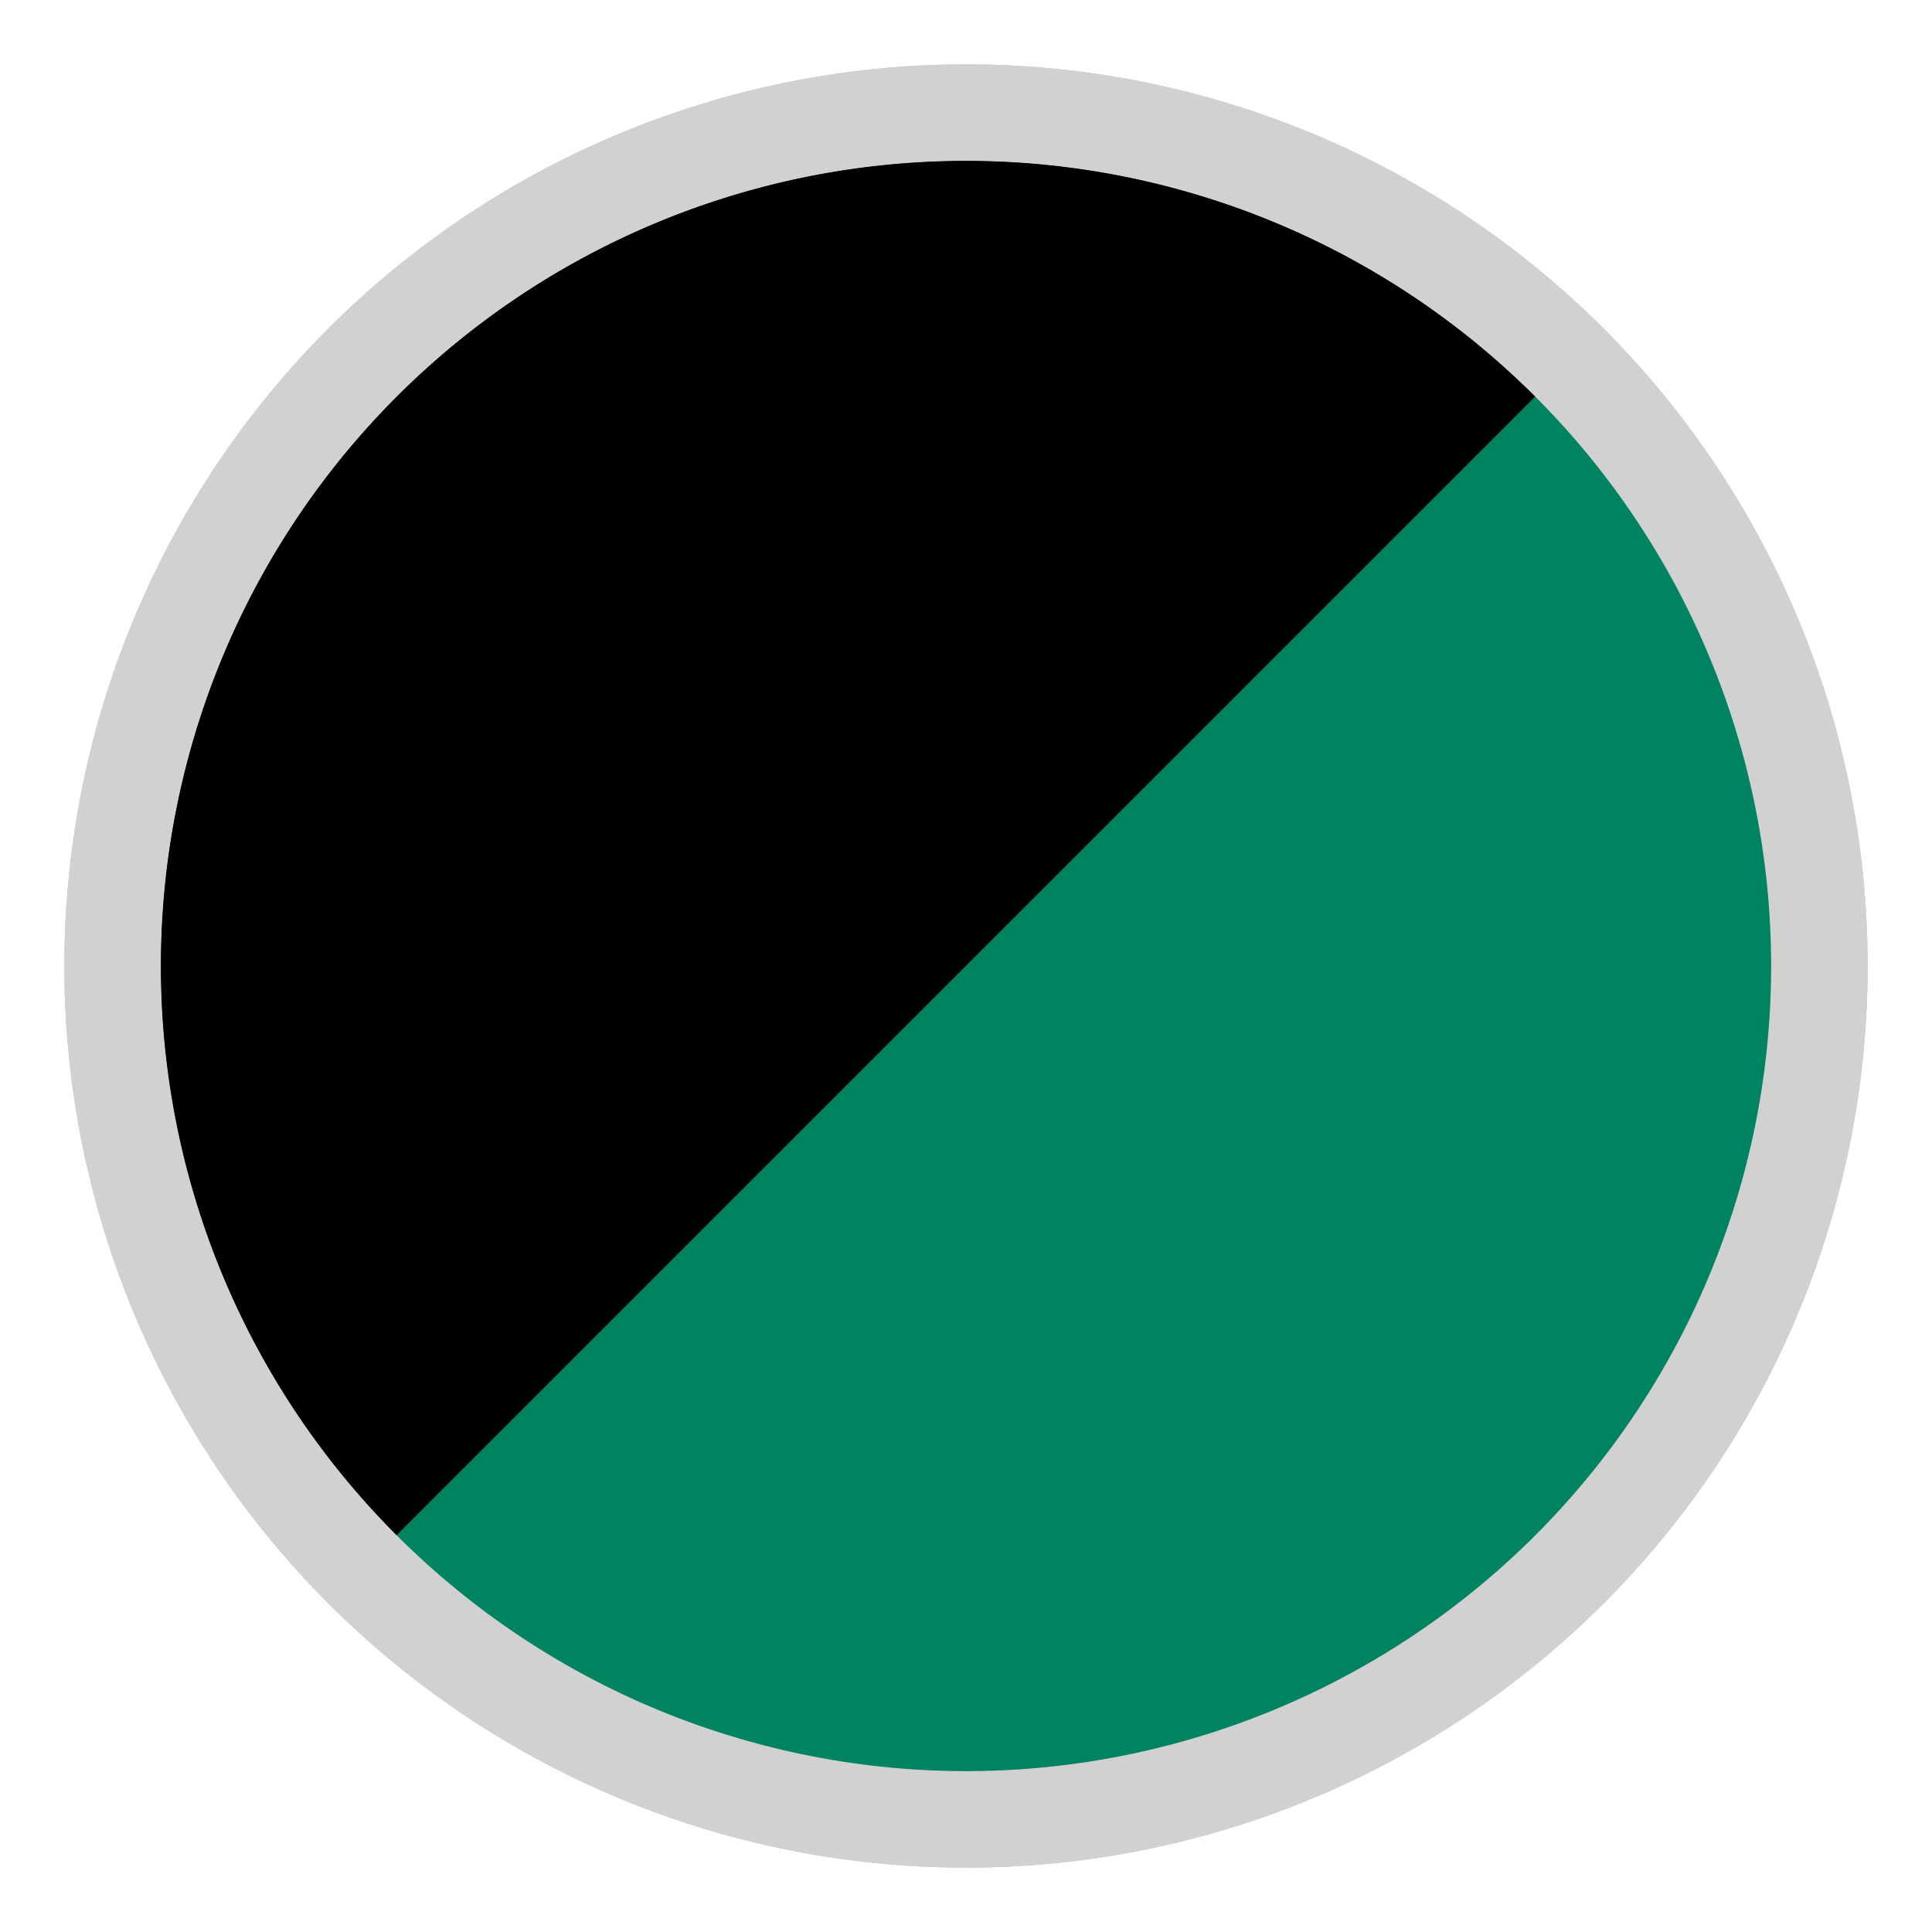 <svg id="Livello_1" data-name="Livello 1" xmlns="http://www.w3.org/2000/svg" xmlns:xlink="http://www.w3.org/1999/xlink" viewBox="0 0 30 30"><defs><style>.cls-1{fill:none;}.cls-2{clip-path:url(#clip-path);}.cls-3{fill:#ece5d3;}.cls-4{fill:#d1d1d1;}.cls-5{fill:#99b0b0;}.cls-6{fill:#008361;}</style><clipPath id="clip-path"><circle class="cls-1" cx="15" cy="-35" r="12.5"/></clipPath></defs><g class="cls-2"><rect class="cls-3" x="-688.08" y="-607.96" width="1500" height="1000"/></g><path class="cls-4" d="M15,2.5A12.5,12.5,0,1,1,2.5,15,12.5,12.5,0,0,1,15,2.5M15,1A14,14,0,1,0,29,15,14,14,0,0,0,15,1Z"/><path d="M6.16,23.84A12.5,12.5,0,0,1,23.84,6.16Z"/><path class="cls-5" d="M6.16,23.84A12.5,12.5,0,0,0,23.84,6.16Z"/><path class="cls-4" d="M15,2.5A12.5,12.5,0,1,1,2.5,15,12.5,12.5,0,0,1,15,2.5M15,1A14,14,0,1,0,29,15,14,14,0,0,0,15,1Z"/><path d="M6.16,23.84A12.5,12.5,0,0,1,23.84,6.16Z"/><path class="cls-5" d="M6.16,23.84A12.5,12.5,0,0,0,23.84,6.16Z"/><path class="cls-4" d="M15,2.5A12.5,12.5,0,1,1,2.5,15,12.5,12.5,0,0,1,15,2.5M15,1A14,14,0,1,0,29,15,14,14,0,0,0,15,1Z"/><path d="M6.16,23.84A12.5,12.5,0,0,1,23.84,6.16Z"/><path class="cls-6" d="M6.16,23.84A12.5,12.5,0,0,0,23.84,6.16Z"/></svg>